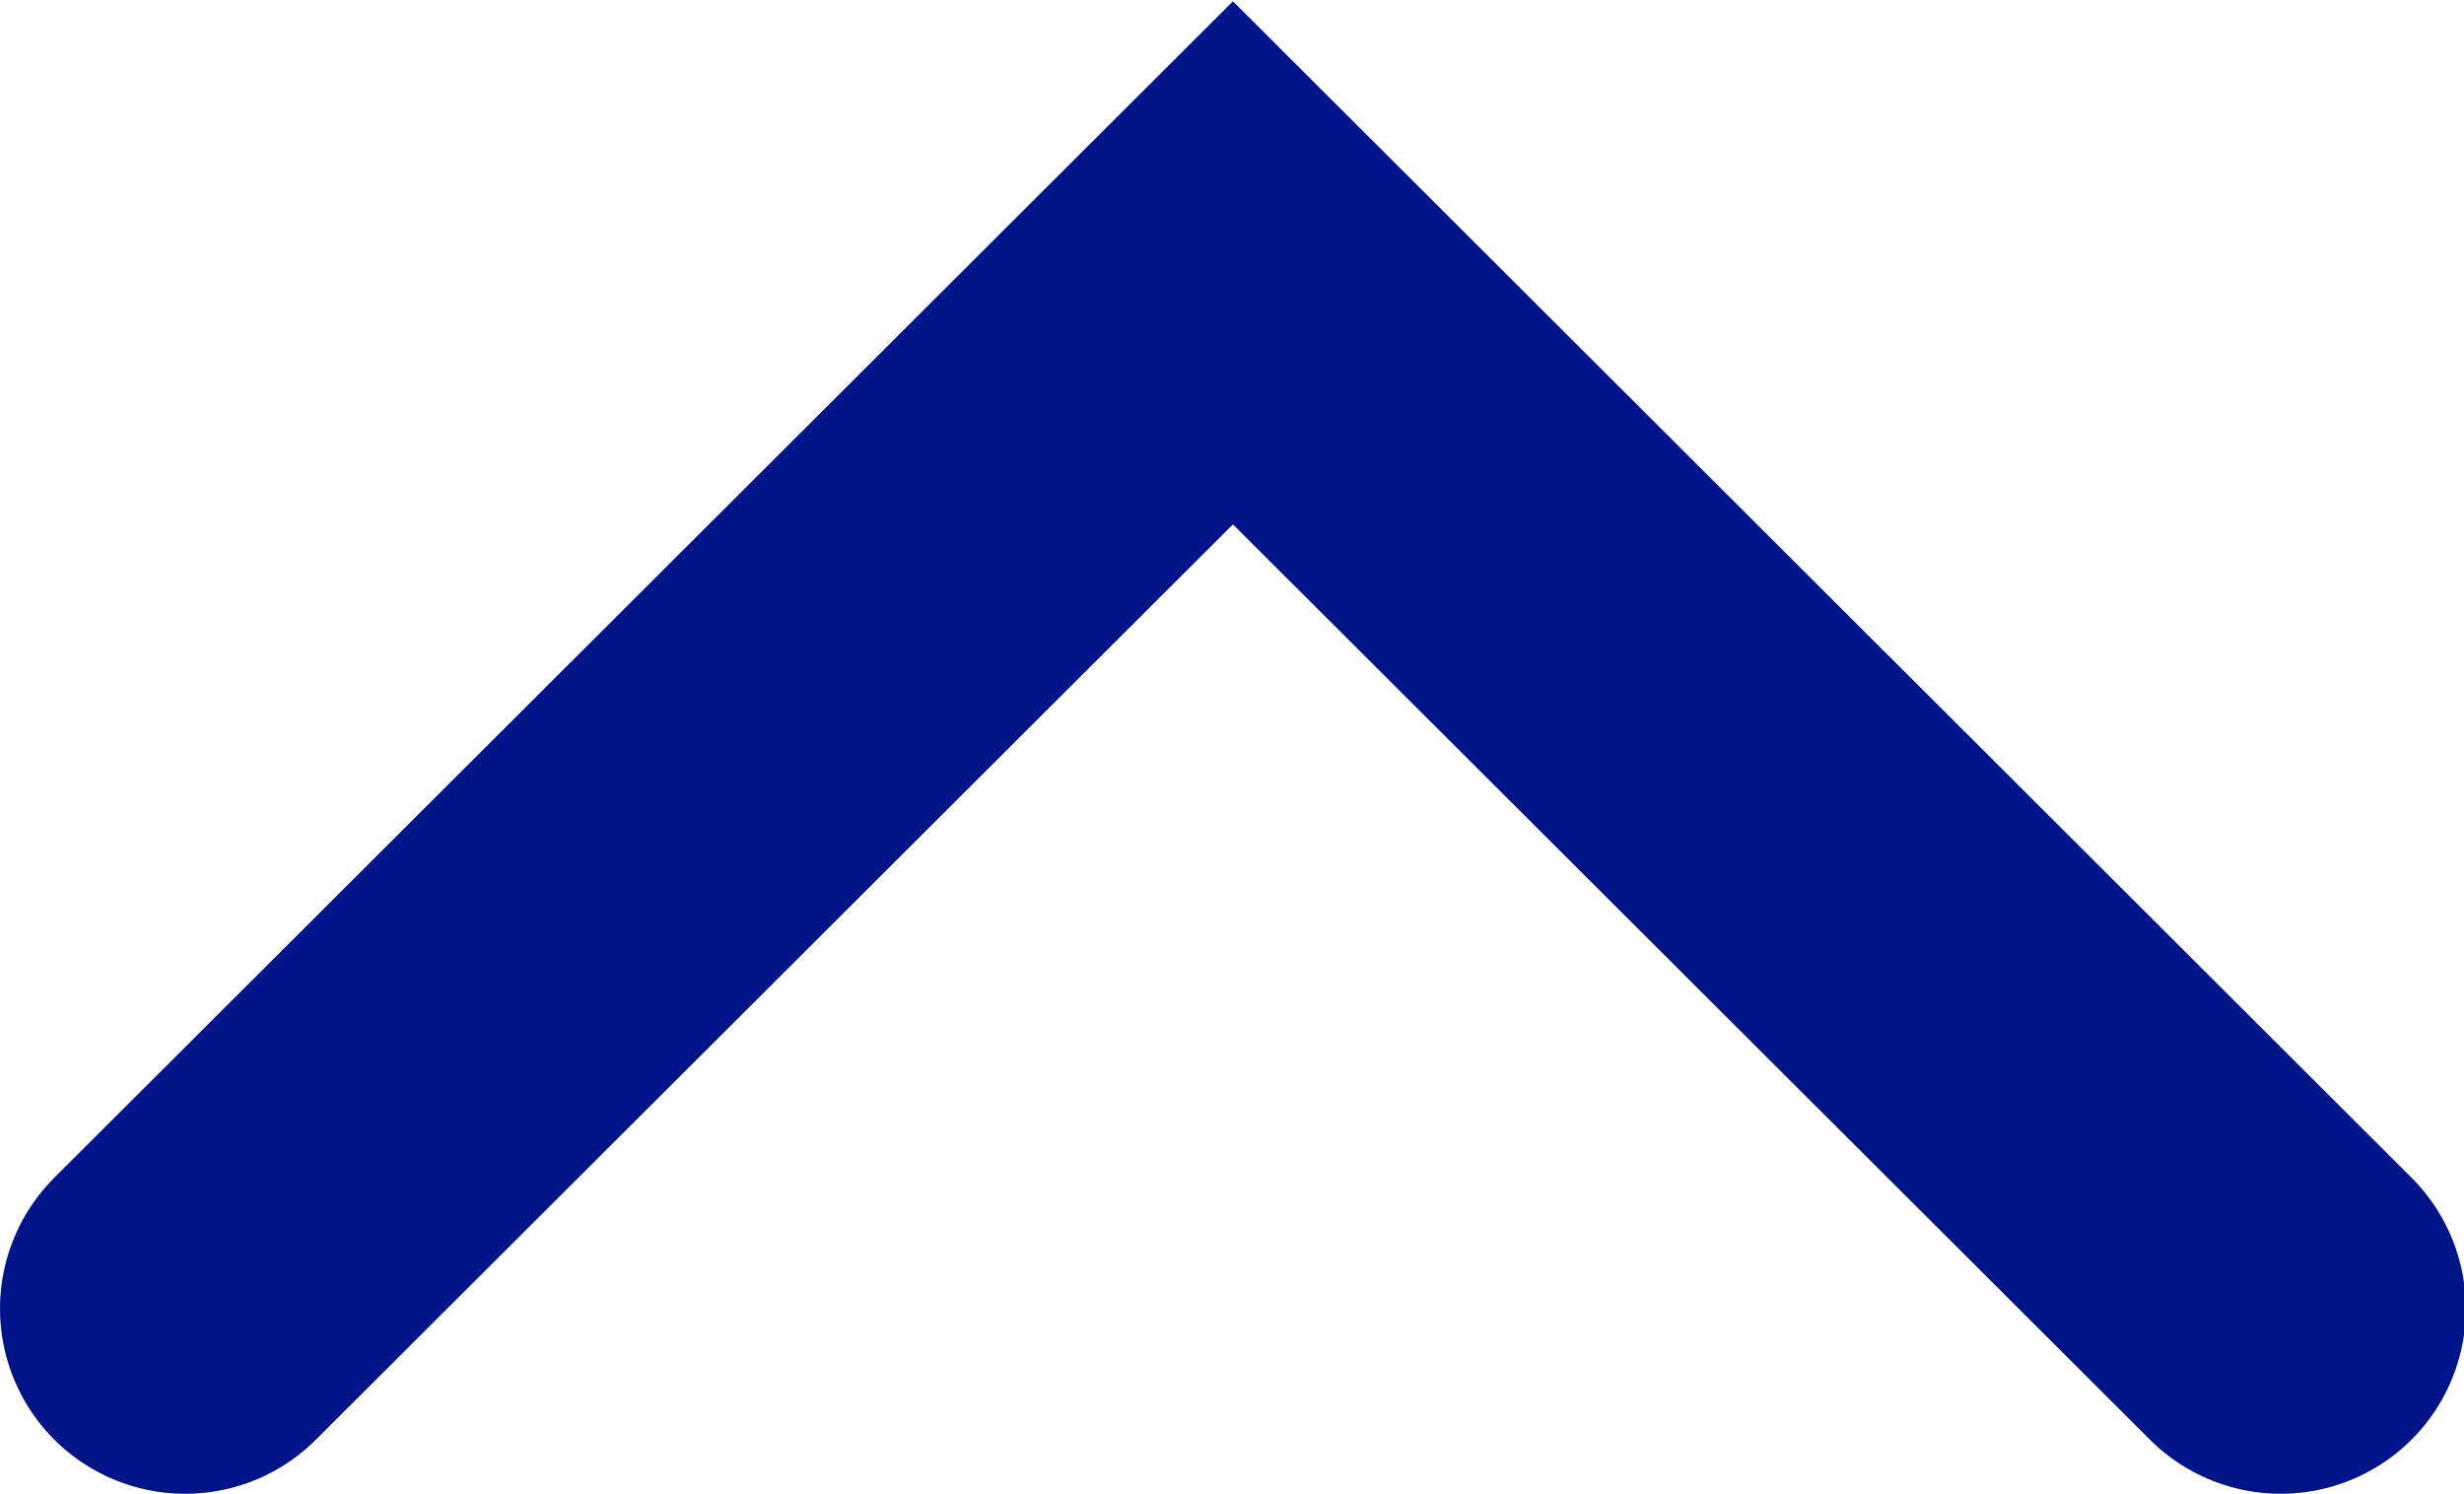 <svg xmlns="http://www.w3.org/2000/svg" width="13.31" height="8.07" viewBox="0 0 13.31 8.07"><path d="M2.34,7.35,8,1.7l5.66,5.65" transform="translate(-1.34 -0.28)" style="fill:none;stroke:#001489;stroke-linecap:round;stroke-width:2px"/></svg>
